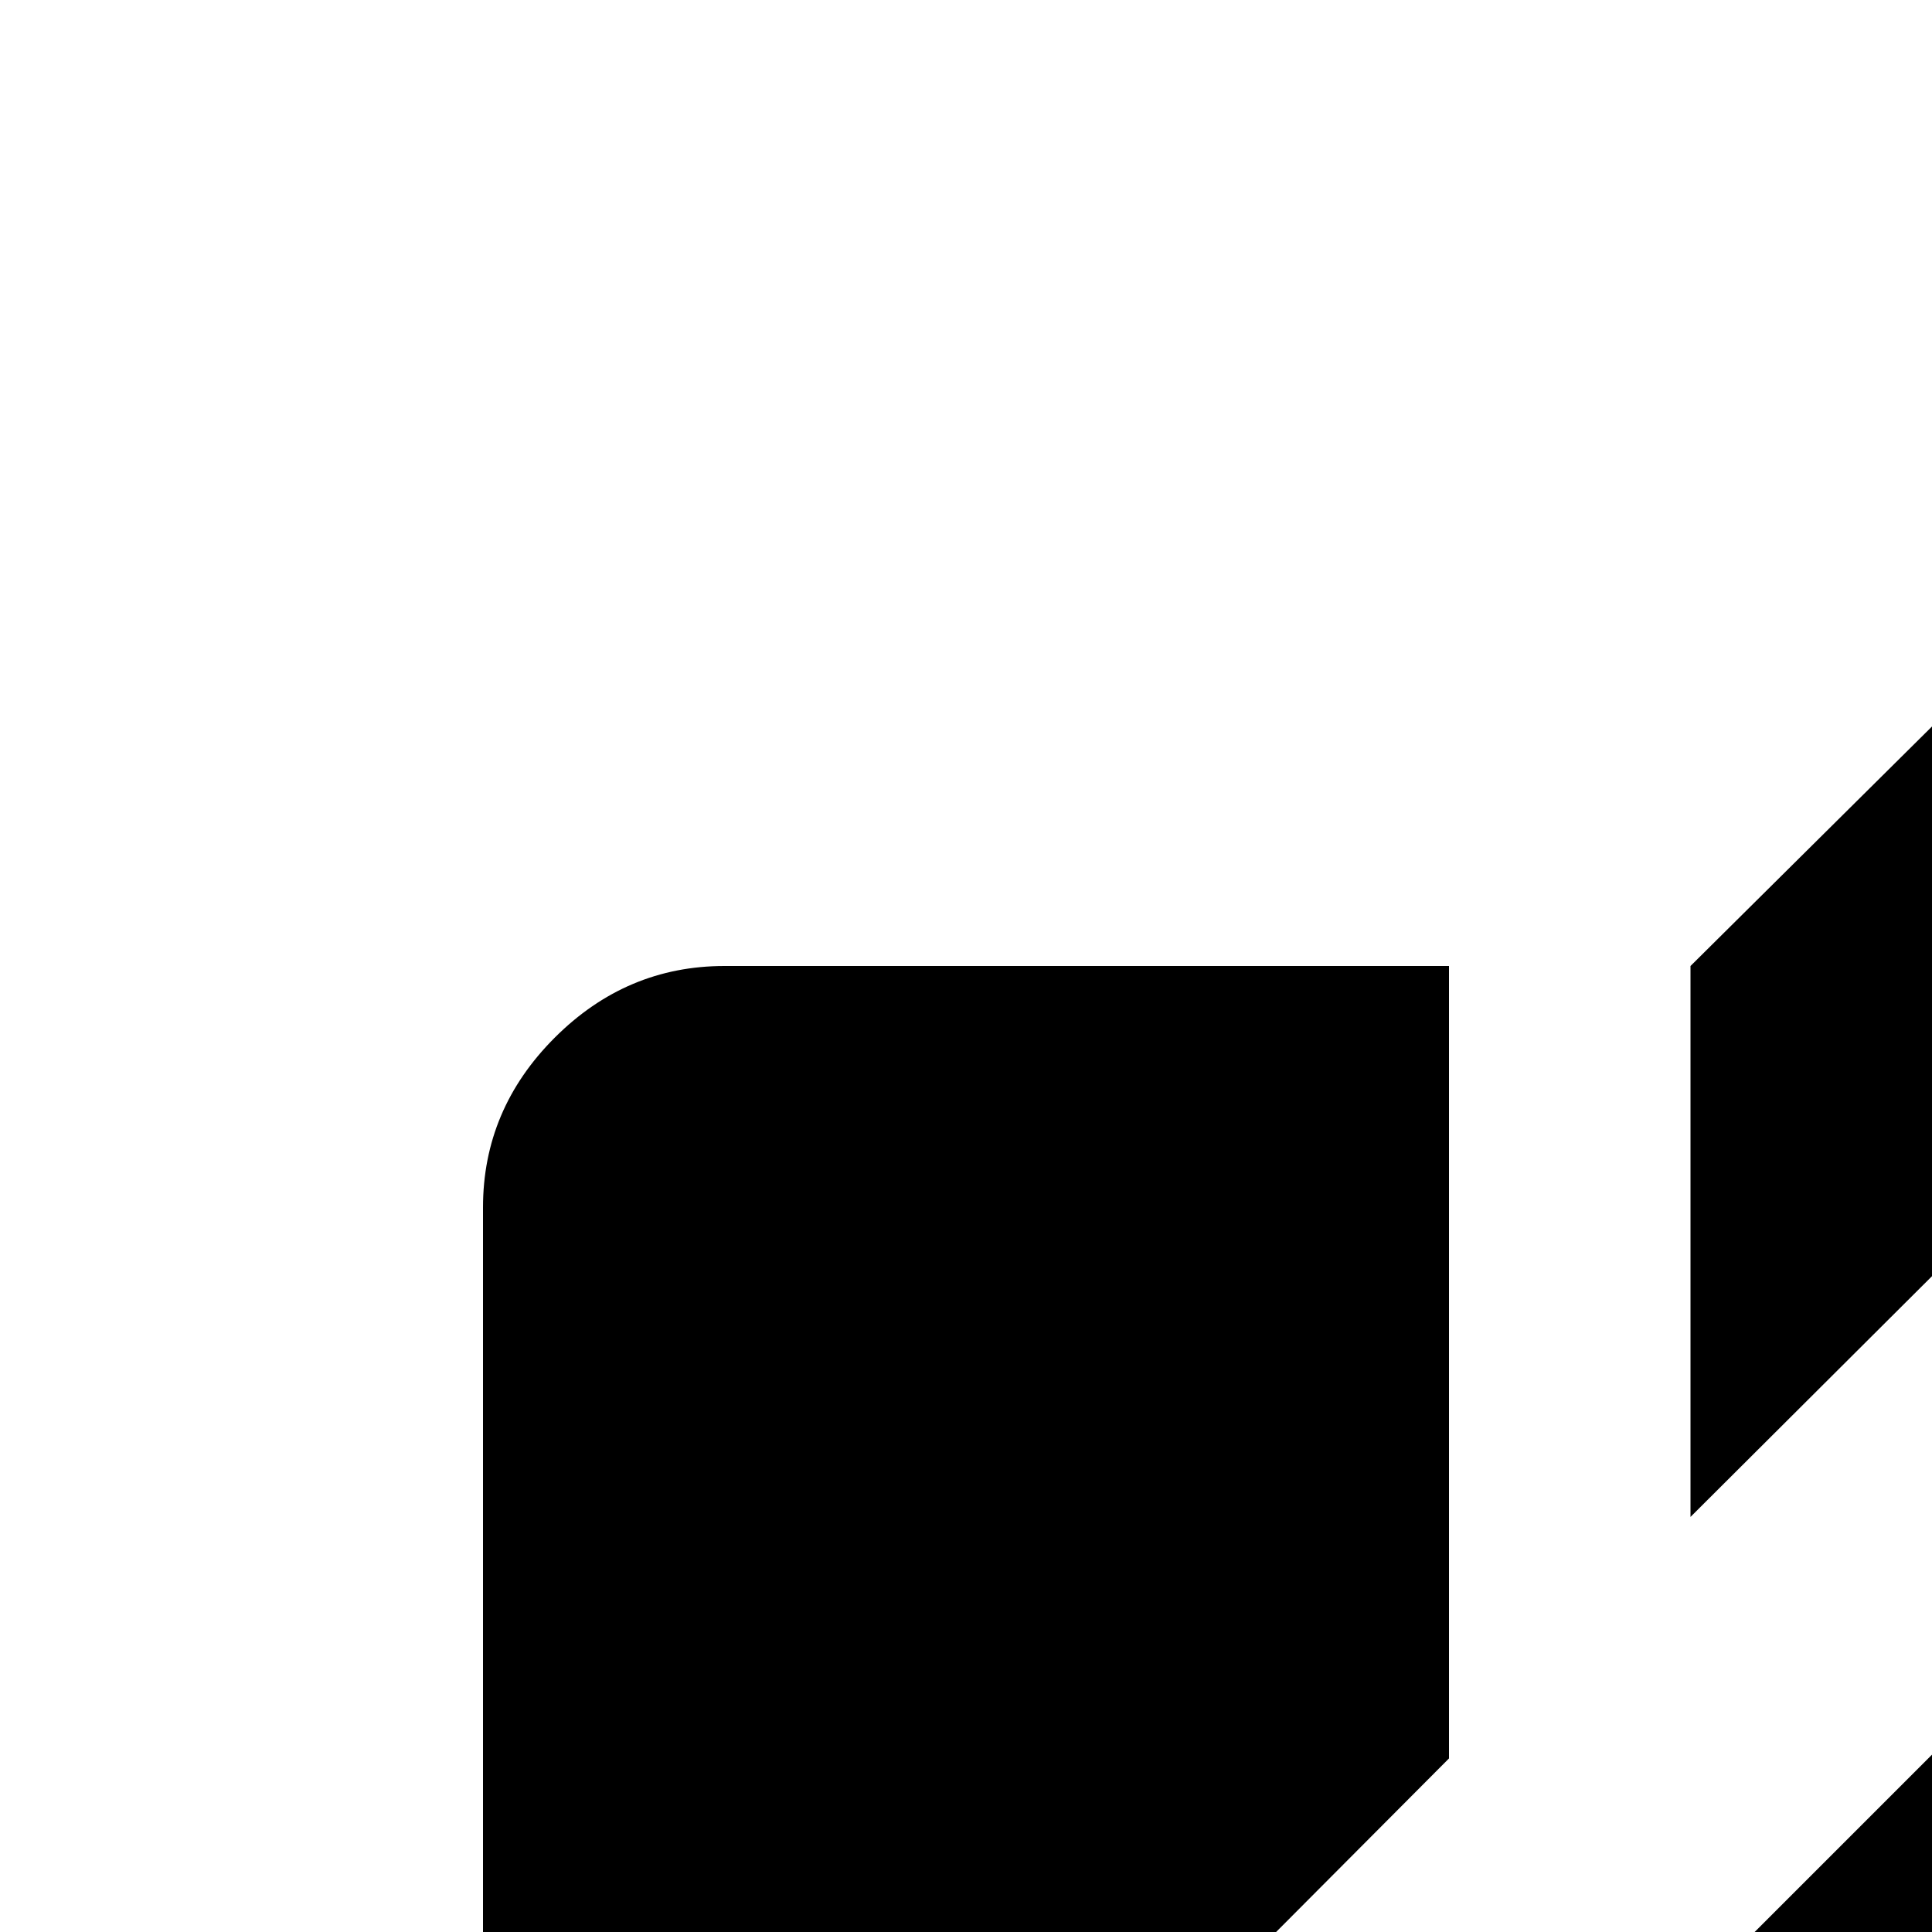 <svg xmlns="http://www.w3.org/2000/svg" version="1.1" viewBox="0 0 512 512" fill="currentColor"><path fill="currentColor" d="M1014 57L57 1014q-10 10-24 10t-23.5-9.5T0 991t10-24L967 10q10-10 24-10t23.5 9.5T1024 33t-10 24M448 256L693 13q30-30 75 16v54L448 402zM128 704V320q0-26 19-45t45-19h192v210L131 720q-3-8-3-16m640 293q-45 45-75 14L448 768v-18l320-320z"/></svg>
